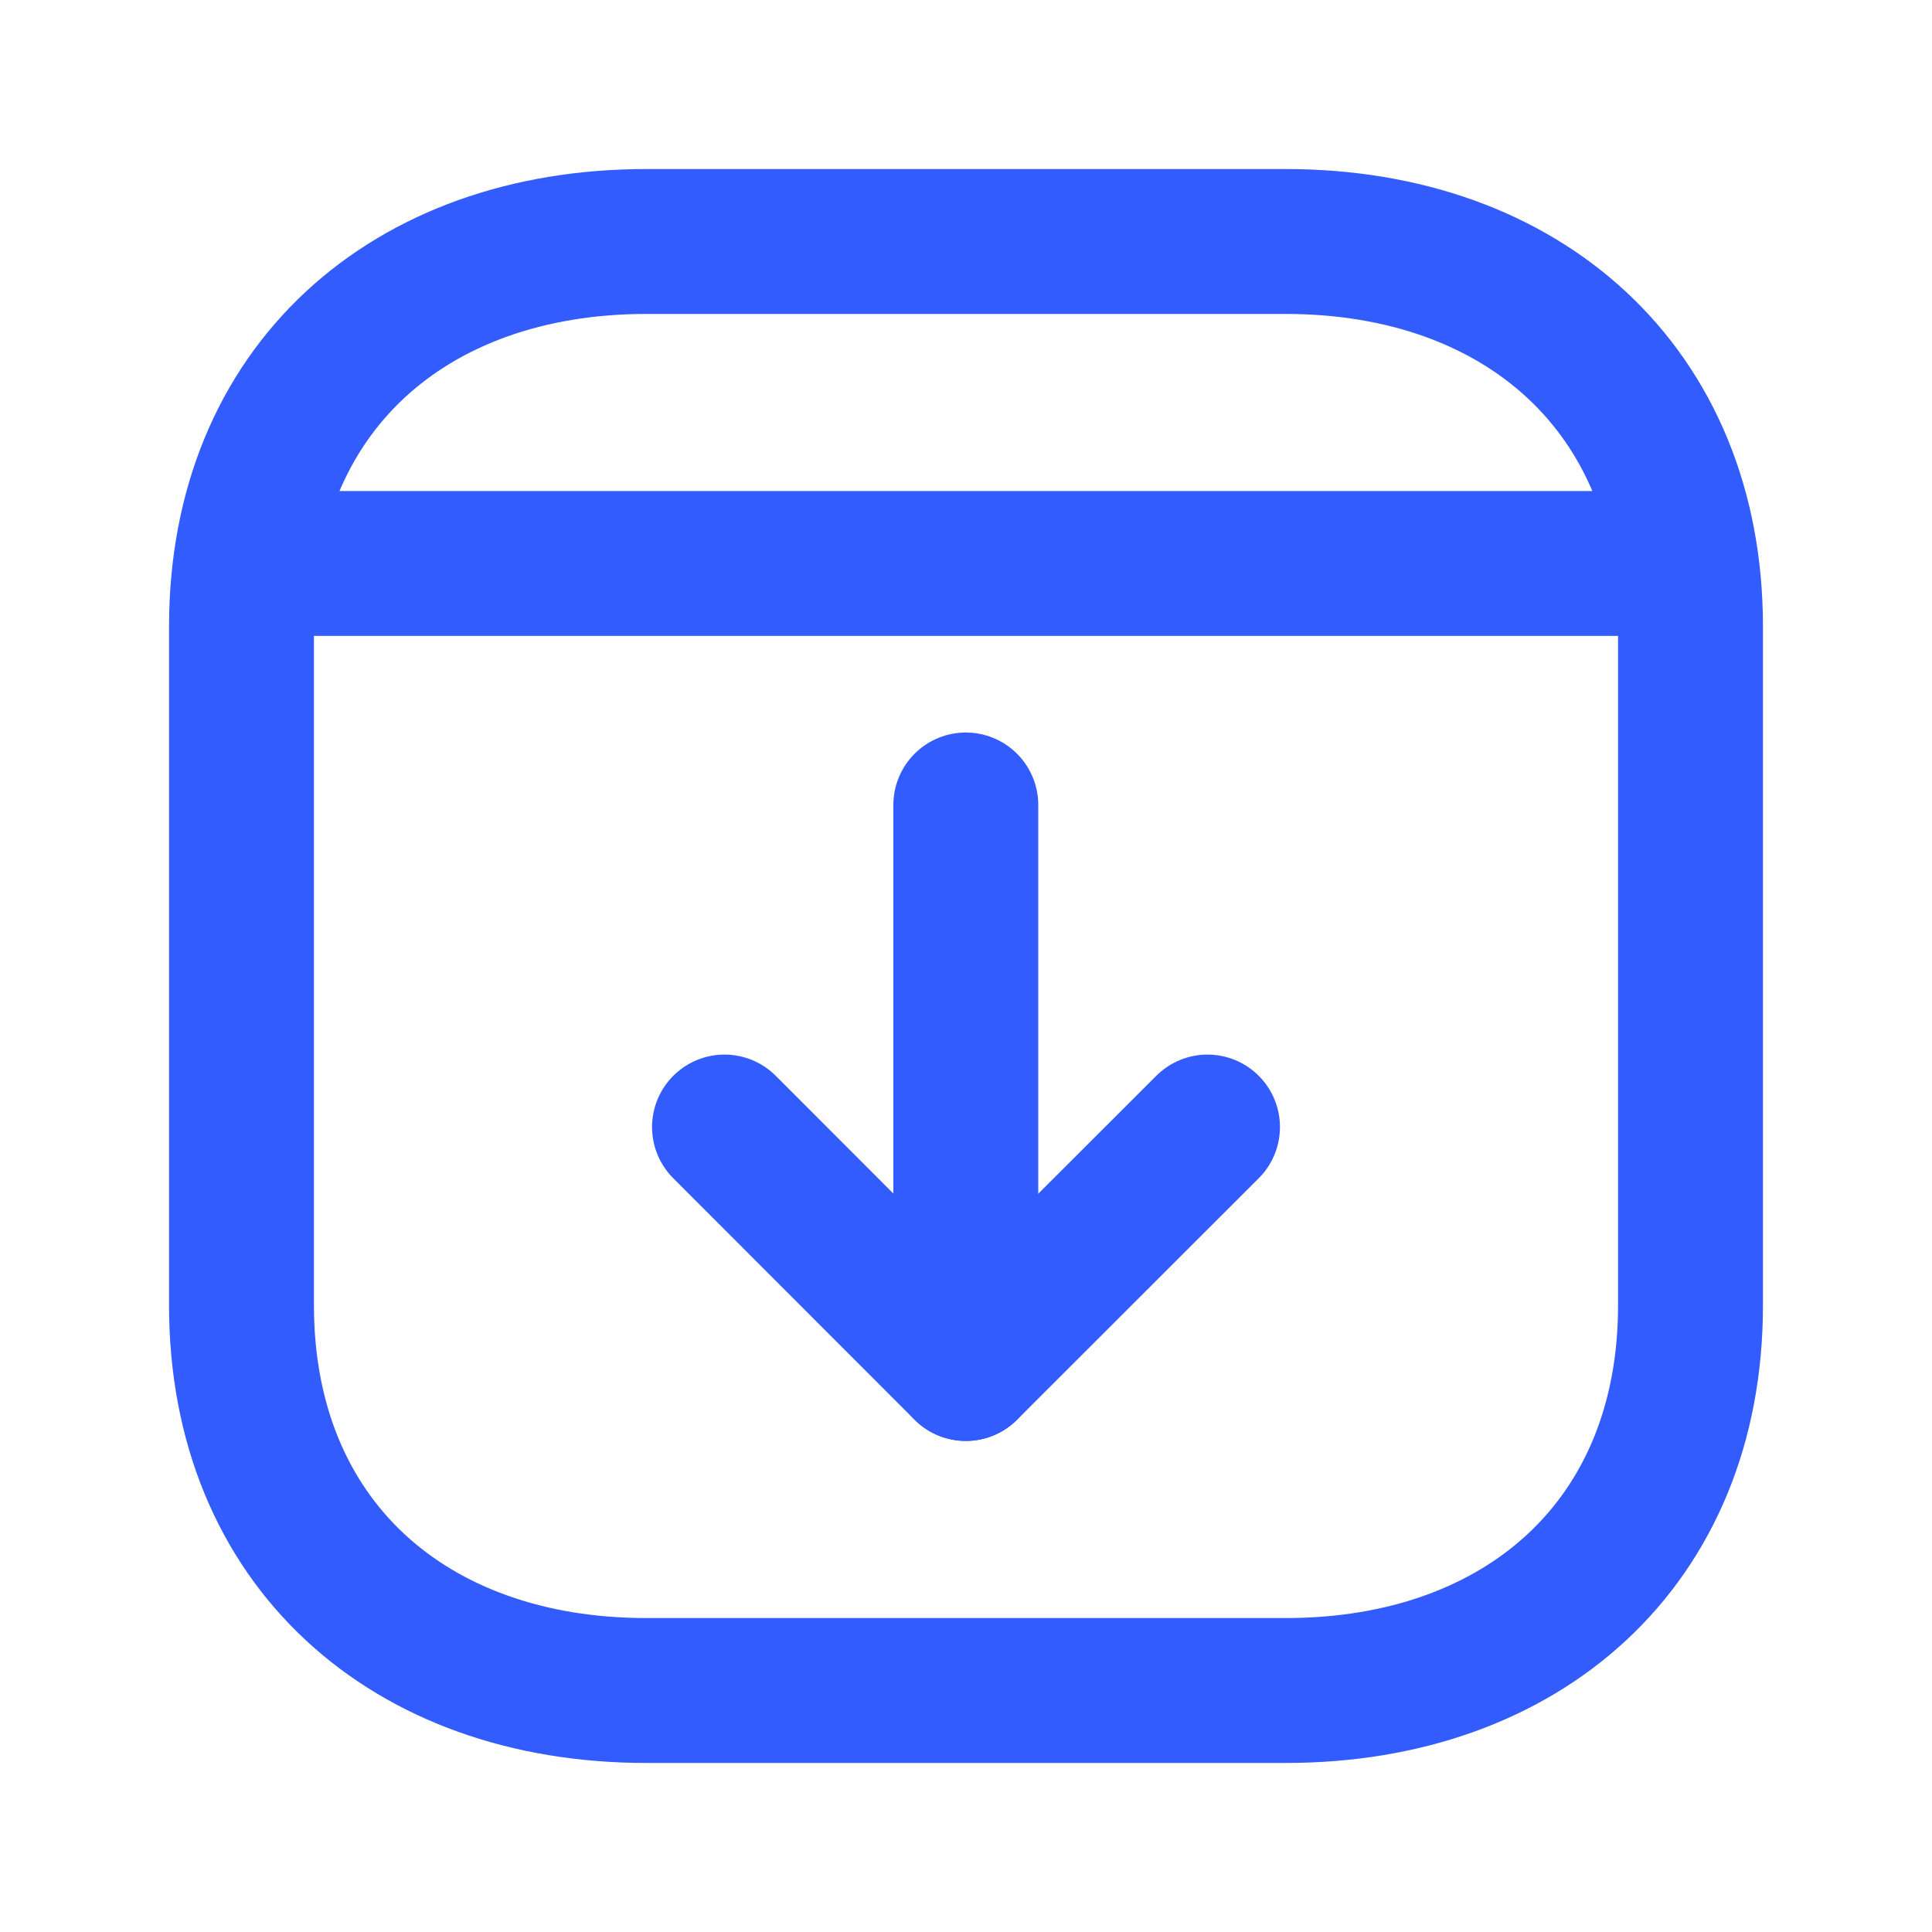 <svg width="20" height="20" viewBox="0 0 20 20" fill="none" xmlns="http://www.w3.org/2000/svg">
<path d="M17.5 6.485V13.514C17.5 15.971 15.766 17.5 13.311 17.5H6.689C4.234 17.5 2.5 15.971 2.5 13.513V6.485C2.5 4.028 4.234 2.5 6.689 2.5H13.311C15.766 2.5 17.5 4.036 17.5 6.485Z" stroke="#335CFF" stroke-width="1.5" stroke-linecap="round" stroke-linejoin="round"/>
<path d="M12.5 11.667L9.998 14.167L7.5 11.667" stroke="#335CFF" stroke-width="1.5" stroke-linecap="round" stroke-linejoin="round"/>
<path d="M9.998 14.166V8.333" stroke="#335CFF" stroke-width="1.5" stroke-linecap="round" stroke-linejoin="round"/>
<path d="M17.445 5.833H2.549" stroke="#335CFF" stroke-width="1.5" stroke-linecap="round" stroke-linejoin="round"/>
</svg>
